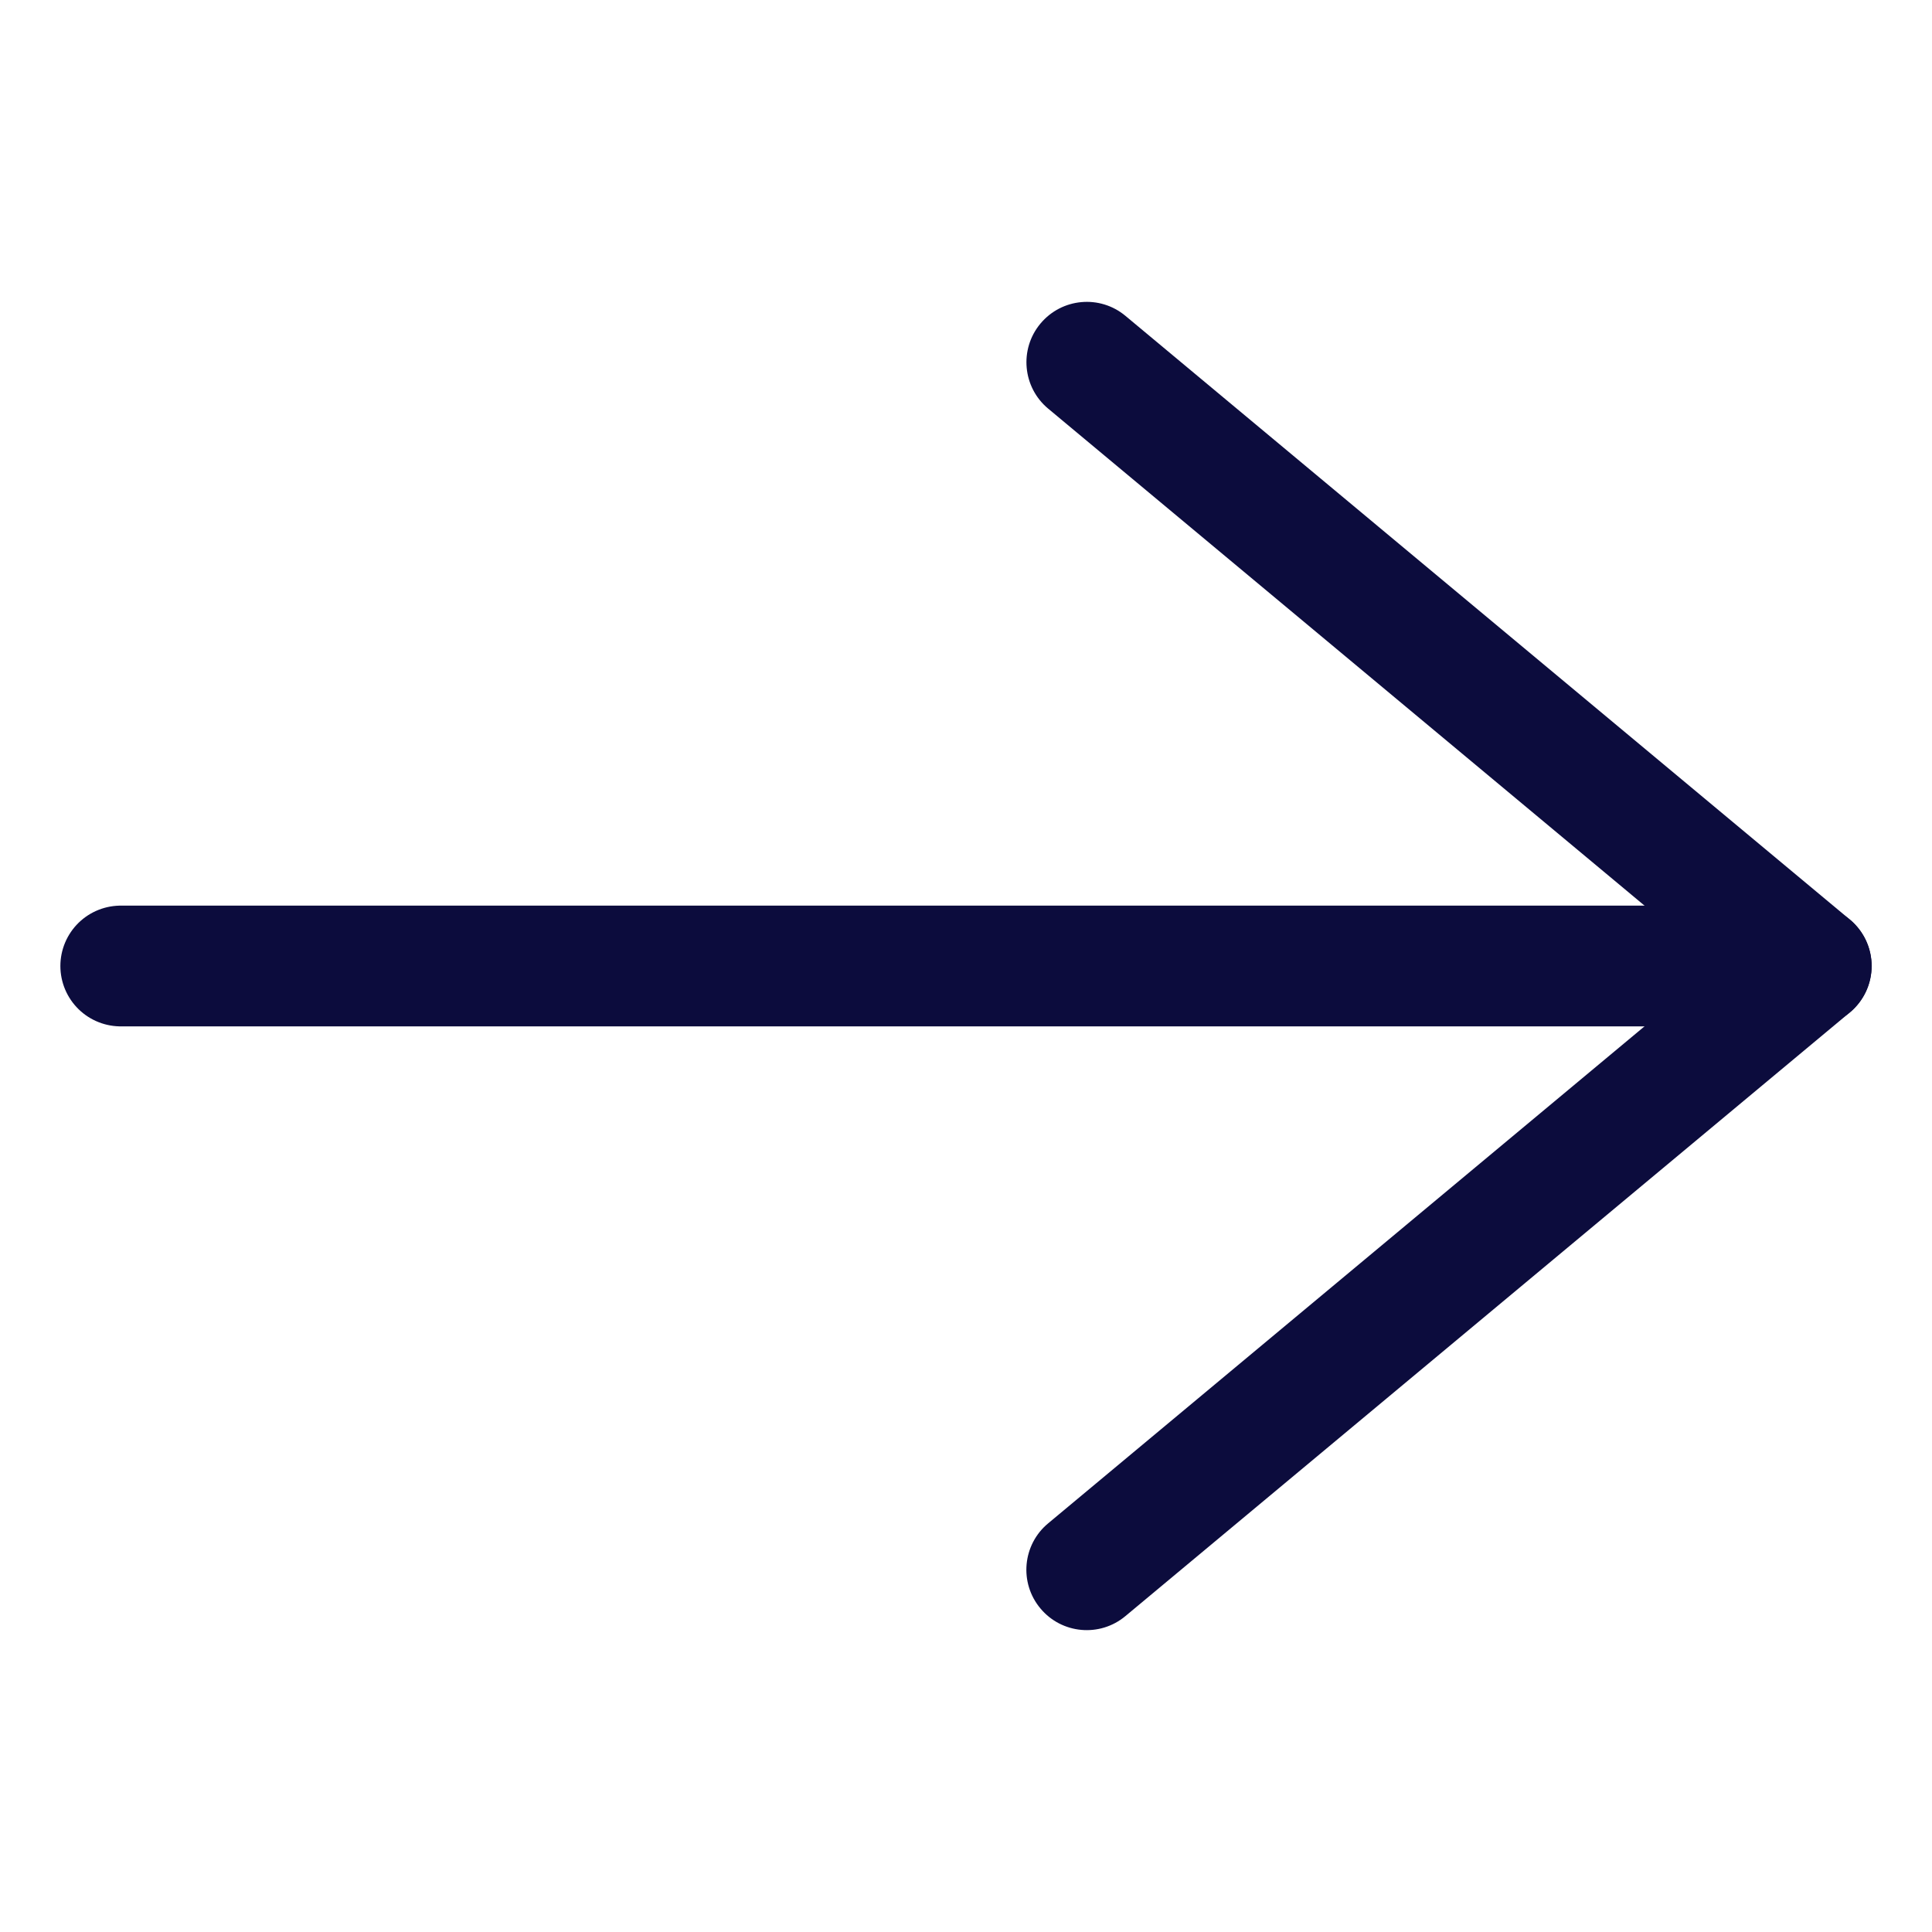 <svg width="48" height="48" viewBox="0 0 48 48" fill="none" xmlns="http://www.w3.org/2000/svg">
<path d="M26.04 37.848C25.403 38.378 25.317 39.324 25.848 39.96C26.378 40.597 27.324 40.683 27.96 40.152L26.04 37.848ZM45 23.999L45.96 25.152C46.302 24.867 46.5 24.445 46.5 23.999C46.5 23.554 46.302 23.132 45.96 22.847L45 23.999ZM27.962 7.848C27.326 7.317 26.38 7.403 25.849 8.04C25.319 8.676 25.405 9.622 26.041 10.152L27.962 7.848ZM27.96 40.152L45.96 25.152L44.04 22.847L26.04 37.848L27.96 40.152ZM45.96 22.847L27.962 7.848L26.041 10.152L44.04 25.152L45.96 22.847Z" fill="#0C0C3D"/>
<path d="M45 24H3" stroke="#0C0C3D" stroke-width="3" stroke-linecap="round"/>
</svg>
